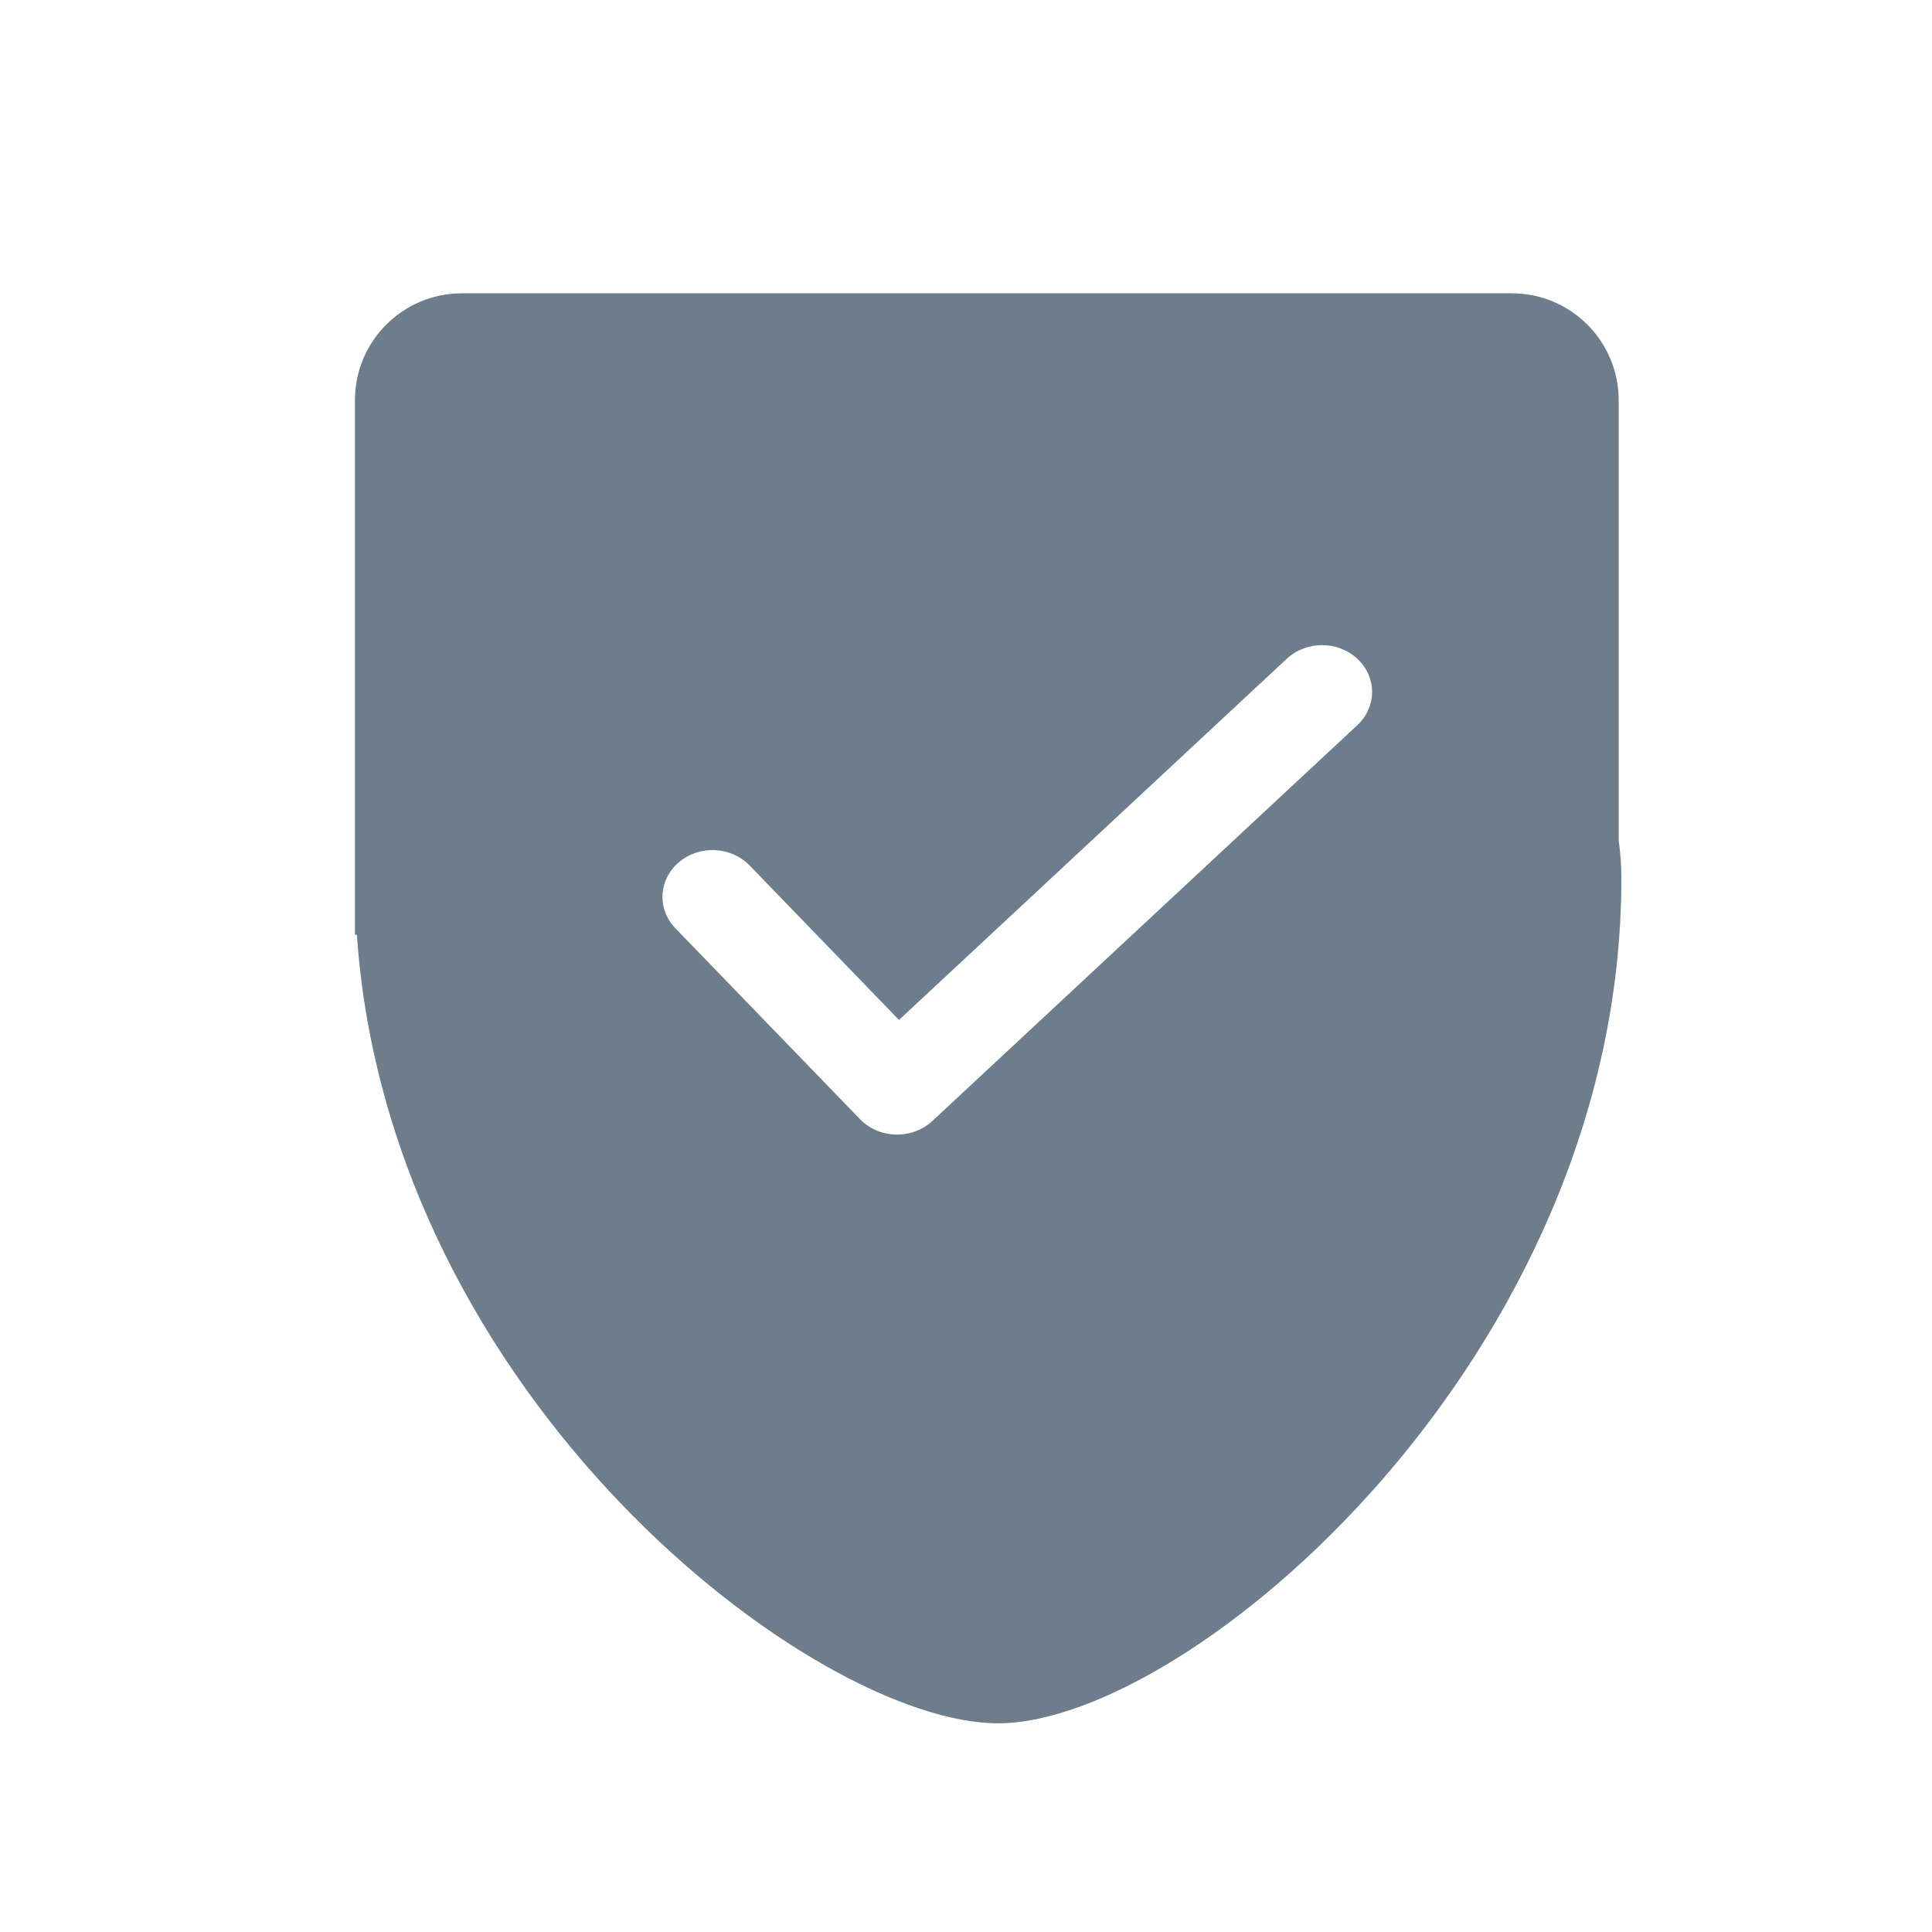 <svg width="63" height="63" viewBox="0 0 63 63" fill="none" xmlns="http://www.w3.org/2000/svg">
<path fill-rule="evenodd" clip-rule="evenodd" d="M49.299 9.565C51.223 9.565 52.783 11.126 52.783 13.05V27.408C52.841 27.809 52.871 28.223 52.871 28.649C52.871 44.258 38.789 56.195 32.547 56.195C26.544 56.195 12.686 45.622 11.637 30.483H11.574V13.05C11.574 11.126 13.134 9.565 15.058 9.565H49.299ZM44.261 23.647C44.9 23.052 44.903 22.085 44.267 21.487C43.632 20.89 42.599 20.887 41.96 21.482L29.315 33.259L24.444 28.222C23.839 27.597 22.808 27.549 22.14 28.115C21.472 28.68 21.42 29.646 22.025 30.271L28.044 36.495C28.343 36.805 28.765 36.986 29.21 36.997C29.656 37.008 30.087 36.847 30.404 36.553L44.261 23.647Z" fill="#6D7D8B"/>
</svg>
